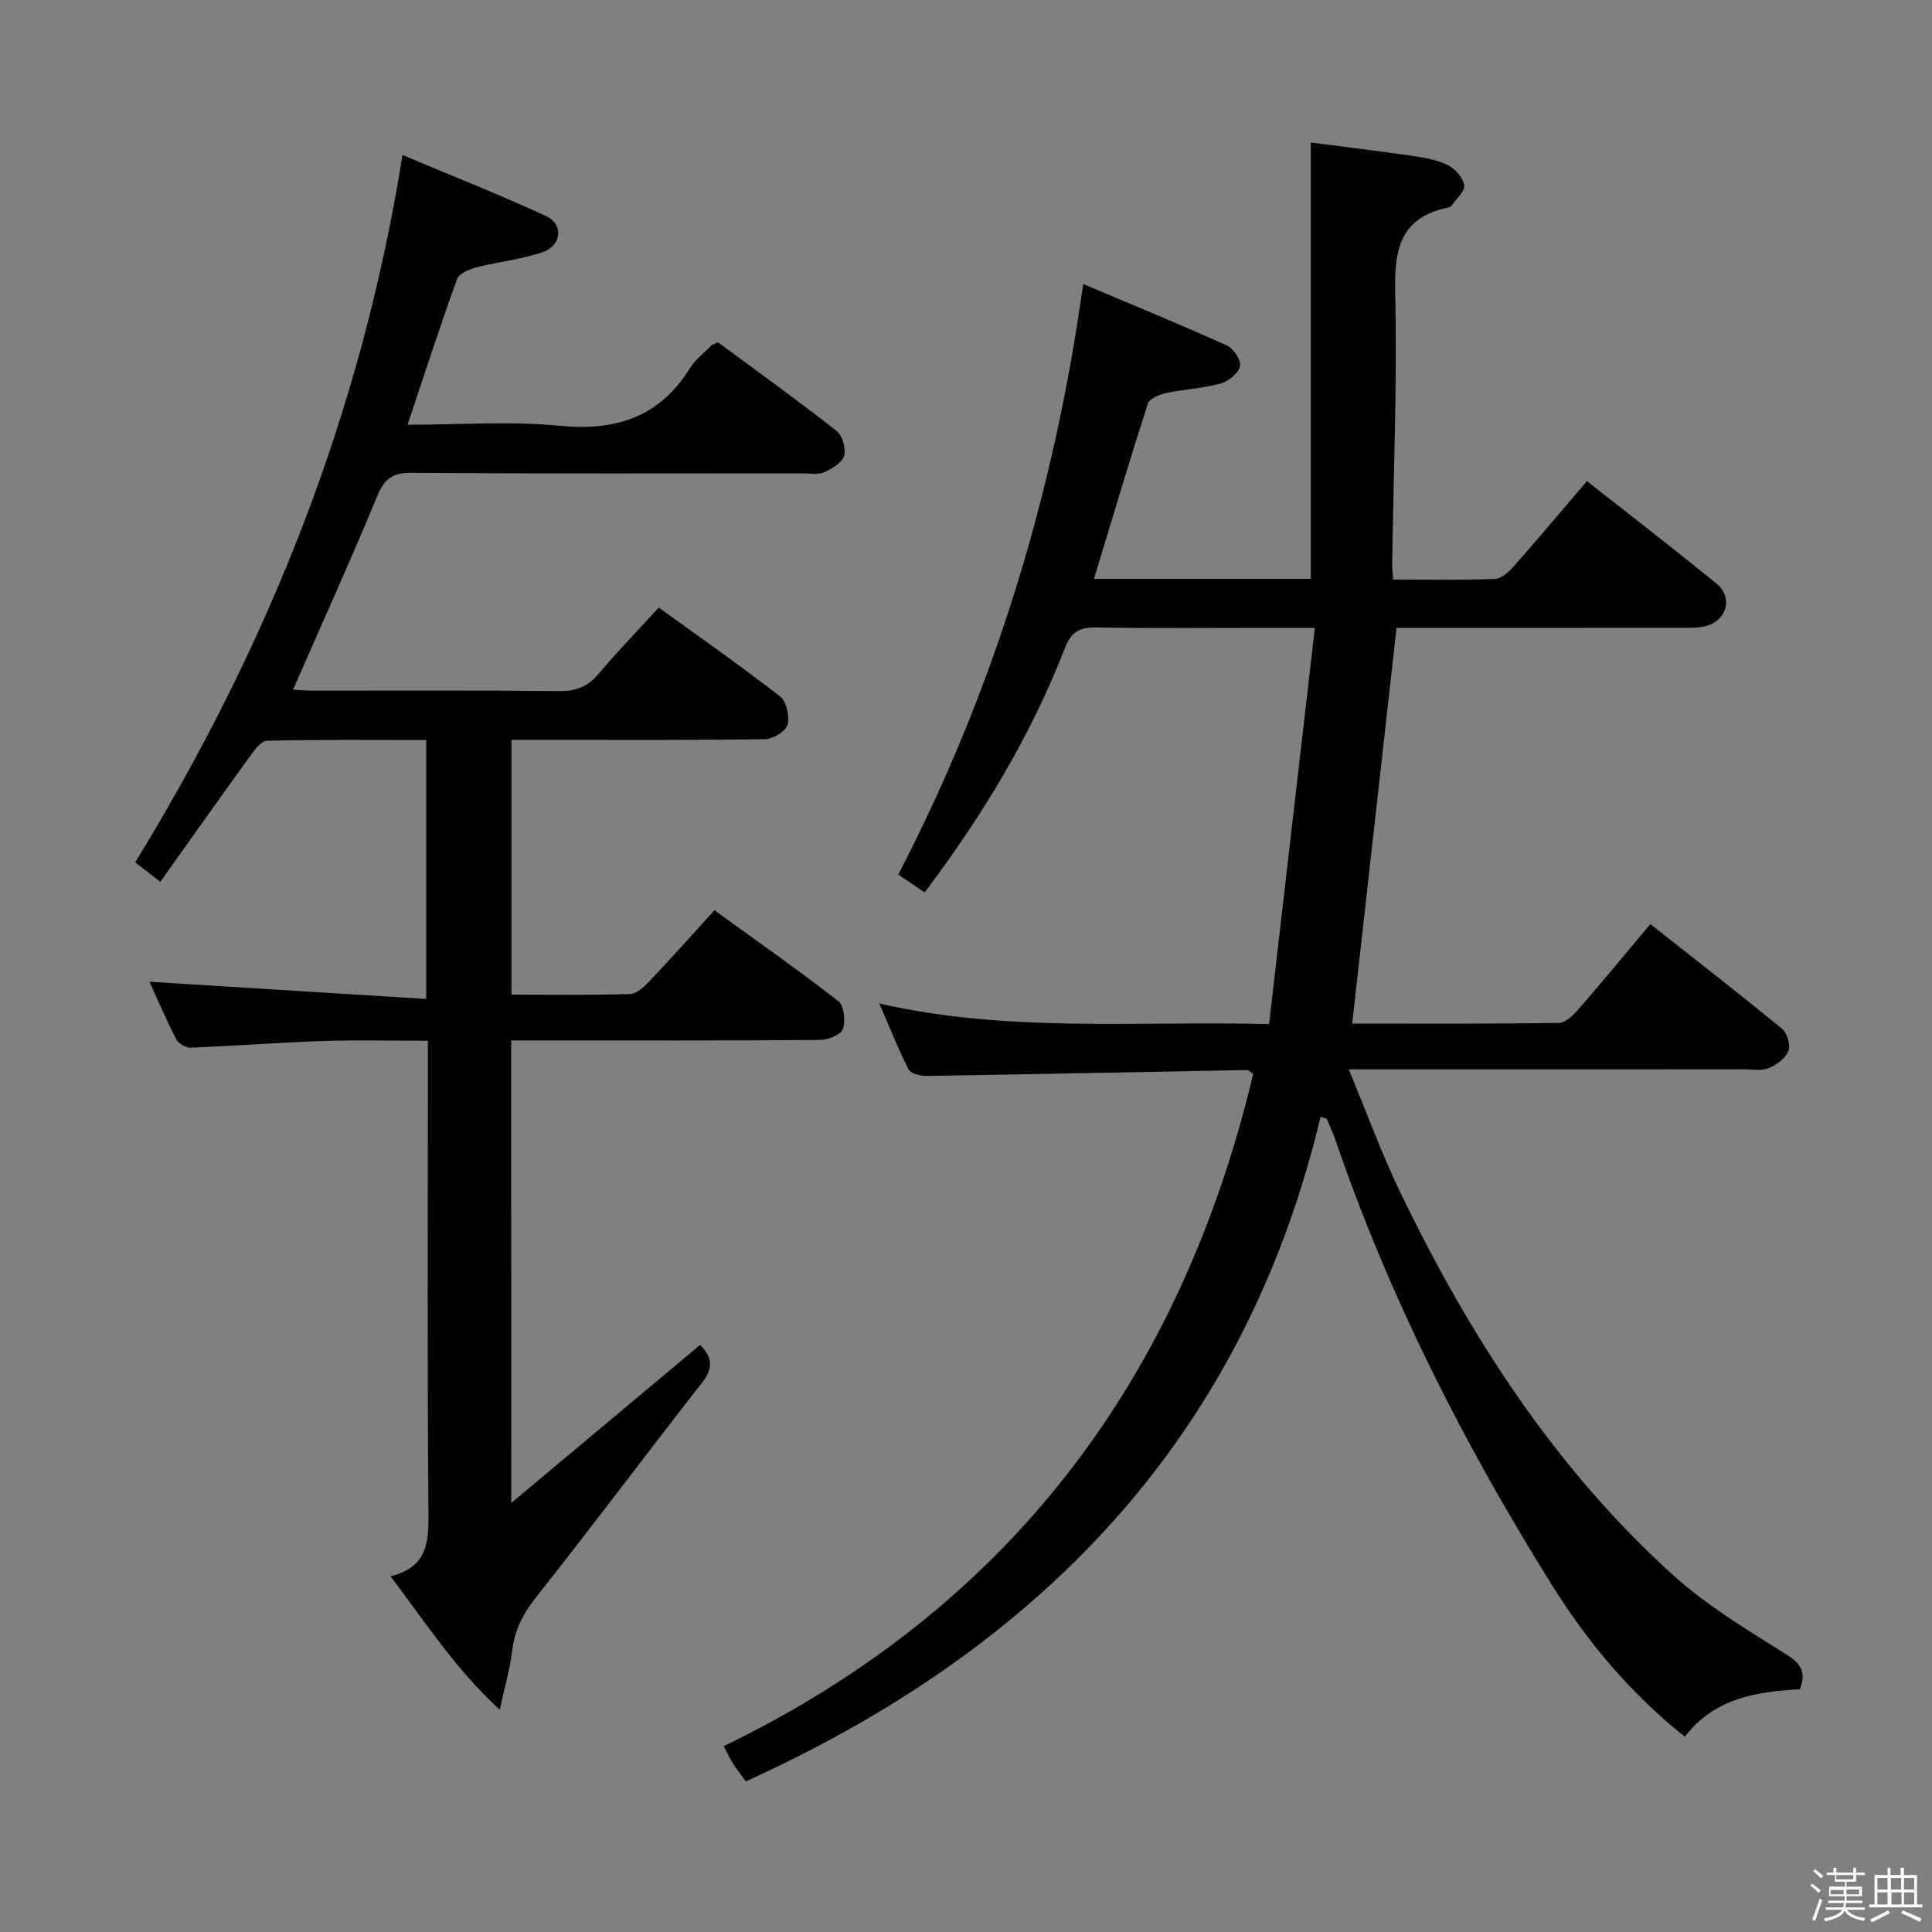 <svg enable-background="new 0 0 400 400" viewBox="0 0 400 400" xmlns="http://www.w3.org/2000/svg"><rect x="0" y="0" width="400" height="400" fill="#808080" stroke="none"/><path d="m374.8 390.4.4-.4c.7.5 1.3 1 1.8 1.4l-.5.5c-.5-.6-1.1-1.1-1.7-1.5zm1 7.3-.6-.3c.5-1.4 1.1-2.8 1.5-4.3.2.1.4.2.6.3-.5 1.3-1 2.8-1.5 4.3zm-.4-10.3.4-.4c.4.3 1 .8 1.7 1.4l-.5.5c-.4-.5-1-1-1.6-1.5zm2.5.3h1.7v-1h.6v1h3.5v-1h.6v1h1.8v.5h-1.8v1.4h-2v1h3.2v2h-3.2v.9h3.3v.5h-3.4c0 .3-.1.6-.1.9h4v.5h-3.7c.7.9 1.9 1.5 3.8 1.7-.1.2-.2.4-.3.6-2.1-.4-3.5-1.1-4-2.1-.4 1-1.8 1.7-4 2.2-.1-.2-.2-.4-.3-.6 2.1-.4 3.4-1 3.8-1.8h-3.4v-.5h3.6c.1-.3.1-.6.2-.9h-3.3v-.5h3.4c0-.3 0-.6 0-.9h-3.2v-2h3.3v-1h-2.1v-1.4h-1.7v-.5zm1.1 3.5v1h2.7c0-.3 0-.4 0-.4 0-.1 0-.2 0-.2 0-.1 0-.2 0-.3h-2.7zm1.2-3v.9h3.5v-.9zm4.7 3h-2.6v.6.4h2.6z" fill="#fcfbfa"/><path d="m393.6 386.7h.6v1.5h2.7v6.1h1.1v.6h-11v-.6h1.1v-6.1h2.7v-1.5h.6v1.5h2.1v-1.5zm-2.7 8.8.4.6c-1.2.6-2.5 1.3-3.8 1.9-.1-.2-.2-.4-.3-.6 1.2-.6 2.5-1.2 3.7-1.9zm-2.2-6.7v2.4h2.1v-2.4zm0 3v2.5h2.1v-2.5zm2.8-3v2.4h2.1v-2.4zm.1 3v2.5h2.1v-2.5h-2.2zm5.9 6.1c-1.4-.7-2.7-1.3-3.9-1.8l.3-.6c1.5.6 2.7 1.2 3.9 1.7zm-1.2-9.1h-2.1v2.4h2.1zm-2.1 3v2.5h2.1v-2.5z" fill="#fcfbfa"/><g fill="#010104"><path d="m273.42 231.19c-15.89 66.59-58.15 110.02-119 137.62-1.07-1.47-1.89-2.48-2.58-3.56-.62-.97-1.1-2.02-2.01-3.72 59.2-28.66 94.58-76.01 109.64-139.2-.73-.46-1-.8-1.27-.79-22.12.41-44.24.87-66.37 1.22-1.27.02-3.26-.48-3.71-1.35-2.15-4.2-3.88-8.61-6.07-13.65 26.75 6.11 53.06 3.57 80.7 4.26 3.15-27.21 6.26-54.17 9.48-82.03-4.19 0-6.94 0-9.7 0-11.83 0-23.66.12-35.49-.08-3.45-.06-5.22.82-6.56 4.26-7.09 18.25-17.15 34.83-29.05 50.6-1.9-1.3-3.66-2.49-5.45-3.71 19.92-38.4 32.23-78.82 38.28-122.26 10.17 4.3 20.07 8.36 29.82 12.76 1.35.61 2.95 3.13 2.65 4.3-.39 1.48-2.44 3.11-4.07 3.56-3.65 1-7.53 1.16-11.25 1.96-1.4.3-3.44 1.17-3.78 2.23-3.85 11.97-7.43 24.02-11.13 36.23h44.89c0-29.82 0-59.53 0-90.33 6.91.9 14.05 1.75 21.16 2.78 2.45.36 5.02.81 7.19 1.9 1.52.76 3.17 2.58 3.41 4.13.19 1.25-1.62 2.83-2.59 4.23-.17.24-.56.39-.87.46-9.84 2.06-11.04 8.67-10.83 17.6.43 18.79-.36 37.61-.63 56.42-.01.8.11 1.6.2 2.96 7.17 0 14.12.14 21.05-.12 1.34-.05 2.87-1.43 3.89-2.58 5.06-5.72 9.97-11.58 15.19-17.68 9.1 7.17 18.05 14.06 26.8 21.2 3.48 2.84 2.22 7.61-2.15 8.81-1.56.43-3.29.36-4.94.36-18.16.02-36.33.01-54.49.01-1.79 0-3.57 0-4.64 0-3.09 27.61-6.12 54.58-9.18 81.92 13.86 0 28.33.09 42.8-.13 1.42-.02 3.07-1.7 4.18-2.98 4.89-5.62 9.63-11.38 14.75-17.48 9.33 7.37 18.39 14.4 27.25 21.67 1.07.88 1.81 3.38 1.34 4.59-.59 1.52-2.44 2.87-4.06 3.56-1.42.61-3.28.25-4.94.25-25.16.01-50.32.01-75.48.01-1.78 0-3.55 0-6.56 0 3.79 9.11 6.83 17.49 10.69 25.49 14.27 29.6 31.88 56.95 56.41 79.17 6.84 6.19 14.92 11.1 22.79 16.02 3.13 1.95 5.12 3.49 3.51 7.67-8.71.48-17.58 1.7-23.82 9.81-11.34-9.02-20.23-19.72-27.64-31.6-18.09-28.99-33.5-59.32-44.62-91.72-.53-1.56-1.23-3.06-1.85-4.59-.44-.15-.86-.31-1.29-.46z"/><path d="m105.85 311.17c13.64-11.41 26.24-21.96 39.1-32.72 2.08 2.14 3.1 4.35.52 7.66-11.58 14.82-22.84 29.88-34.51 44.62-2.69 3.4-4.42 6.77-4.92 11.05-.42 3.56-1.46 7.06-2.57 12.22-9.36-8.67-15.43-18.17-22.62-27.66 7.46-1.82 7.91-6.73 7.86-12.75-.26-30.49-.12-60.98-.12-91.48 0-1.97 0-3.94 0-6.63-7.54 0-14.64-.19-21.72.05-9.13.31-18.25 1.02-27.37 1.38-1.01.04-2.55-.84-3.01-1.73-2.11-4.11-3.92-8.37-5.54-11.92 18.95 1.18 37.92 2.35 57.3 3.56 0-18.51 0-35.74 0-53.61-11.13 0-22.07-.12-32.99.16-1.28.03-2.71 2.11-3.72 3.5-6.13 8.46-12.15 16.99-18.35 25.7-2.27-1.76-3.81-2.96-5.2-4.03 27.65-45.08 46.82-93.08 55.35-146.44 10.04 4.22 20 8.15 29.7 12.63 3.72 1.72 3.27 6.13-.74 7.5-4.35 1.48-9.04 1.93-13.51 3.09-1.54.4-3.73 1.27-4.16 2.46-3.55 9.79-6.75 19.71-10.25 30.16 10.6 0 21.1-.8 31.43.21 11.67 1.14 20.69-1.75 27.03-11.91 1.12-1.8 2.93-3.17 4.44-4.71.21-.22.58-.28 1.38-.66 8.06 5.96 16.41 11.97 24.51 18.31 1.22.95 2.03 3.66 1.6 5.14-.43 1.46-2.52 2.73-4.16 3.47-1.26.57-2.95.21-4.45.21-26.97 0-53.96.1-80.96-.11-4.06-.03-5.66 1.32-7.15 4.94-5.51 13.32-11.47 26.46-17.39 39.97 1.36.06 2.93.19 4.51.19 16.83.01 33.66-.09 50.49.09 3.46.04 5.92-.8 8.17-3.46 3.96-4.69 8.24-9.11 12.56-13.83 8.53 6.18 16.97 12.07 25.09 18.38 1.34 1.04 2.05 4.14 1.57 5.89-.37 1.36-3.03 2.95-4.69 2.98-15.33.23-30.66.14-45.99.14-1.99 0-3.98 0-6.47 0v52.75c8.25 0 16.37.12 24.49-.12 1.35-.04 2.89-1.41 3.95-2.53 4.46-4.7 8.77-9.54 13.58-14.82 8.62 6.25 17.29 12.32 25.64 18.81 1.2.93 1.55 4.14.95 5.8-.44 1.2-3.11 2.23-4.8 2.24-19.16.16-38.32.1-57.49.1-1.98 0-3.96 0-6.38 0 .01 31.56.01 62.75.01 95.76z"/></g></svg>